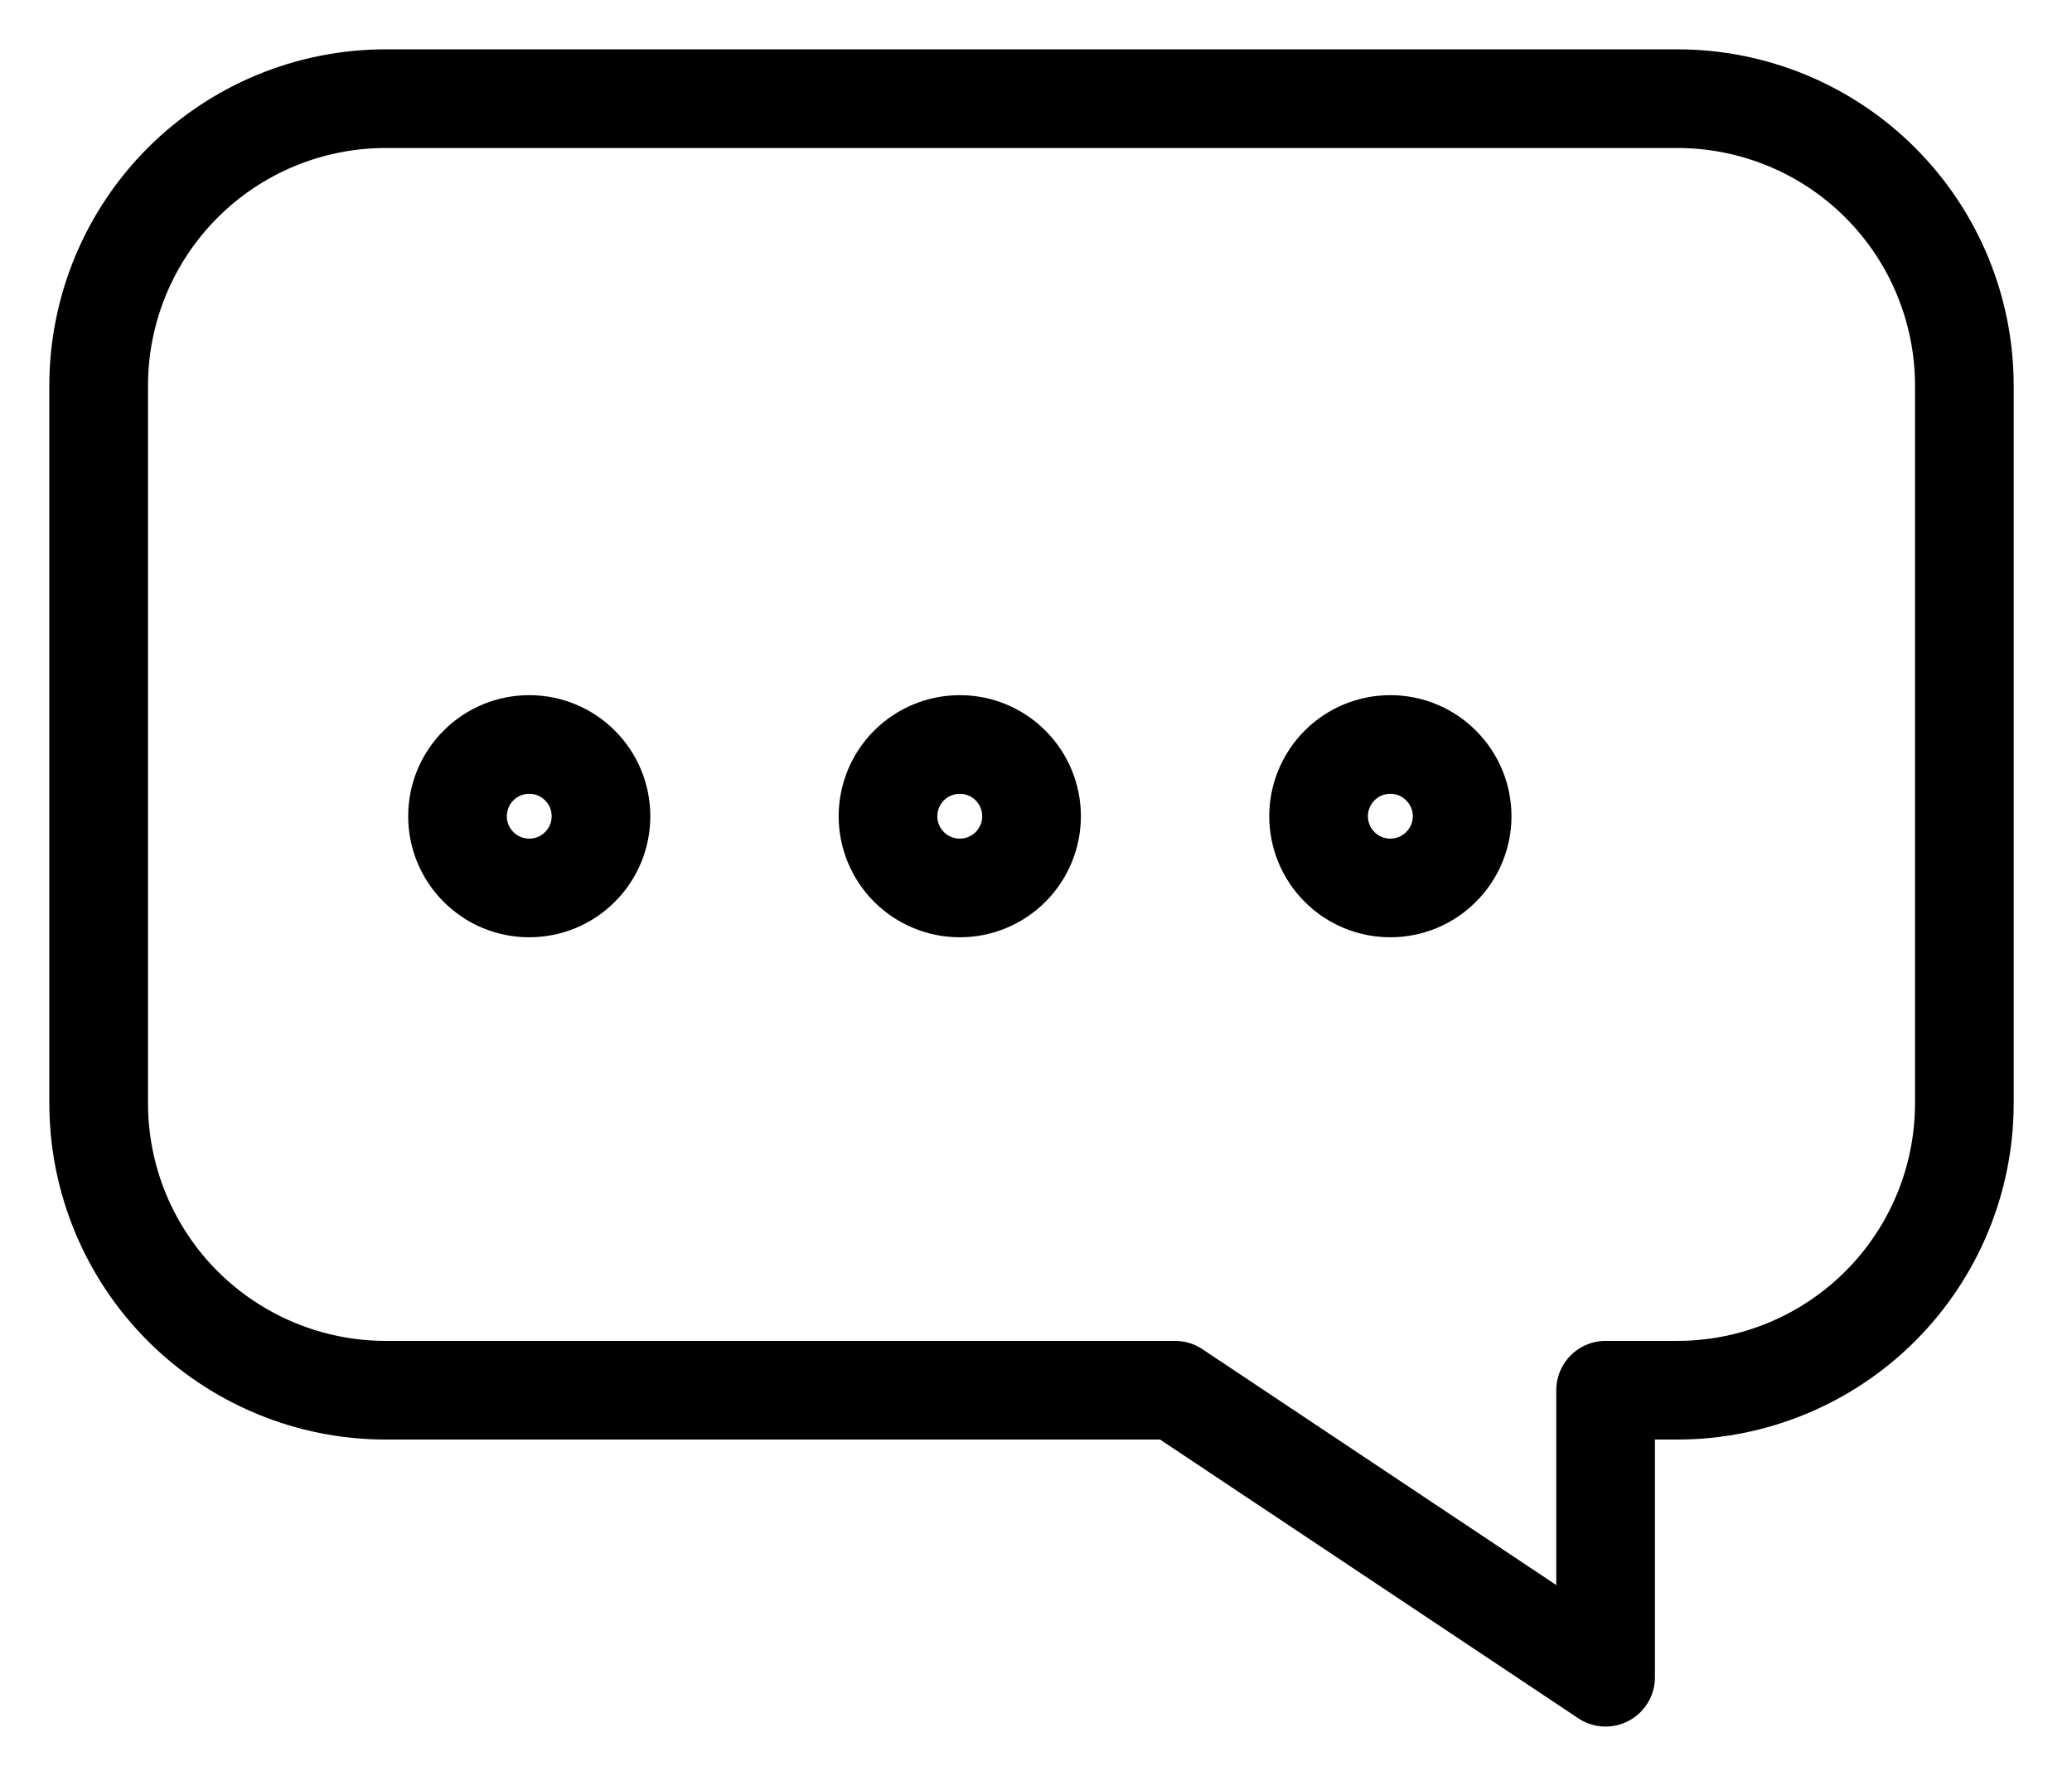 <svg width="21" height="18" viewBox="0 0 21 18" fill="none" xmlns="http://www.w3.org/2000/svg">
<g id="Group">
<path id="Vector" d="M17 1H3.909C3.138 1 2.398 1.306 1.852 1.852C1.306 2.398 1 3.138 1 3.909V11.182C1 11.953 1.306 12.693 1.852 13.239C2.398 13.784 3.138 14.091 3.909 14.091H11.909L16.273 17V14.091H17C17.771 14.091 18.512 13.784 19.057 13.239C19.603 12.693 19.909 11.953 19.909 11.182V3.909C19.909 3.138 19.603 2.398 19.057 1.852C18.512 1.306 17.771 1 17 1Z" stroke="black" stroke-linecap="round" stroke-linejoin="round"/>
<path id="Vector_2" d="M6.091 8.273C6.091 8.466 6.015 8.651 5.878 8.787C5.742 8.924 5.557 9 5.364 9C5.171 9 4.986 8.924 4.85 8.787C4.713 8.651 4.637 8.466 4.637 8.273C4.637 8.08 4.713 7.895 4.85 7.759C4.986 7.622 5.171 7.546 5.364 7.546C5.557 7.546 5.742 7.622 5.878 7.759C6.015 7.895 6.091 8.08 6.091 8.273ZM10.455 8.273C10.455 8.466 10.378 8.651 10.242 8.787C10.105 8.924 9.921 9 9.728 9C9.535 9 9.35 8.924 9.213 8.787C9.077 8.651 9 8.466 9 8.273C9 8.08 9.077 7.895 9.213 7.759C9.35 7.622 9.535 7.546 9.728 7.546C9.921 7.546 10.105 7.622 10.242 7.759C10.378 7.895 10.455 8.08 10.455 8.273ZM14.819 8.273C14.819 8.466 14.742 8.651 14.605 8.787C14.469 8.924 14.284 9 14.091 9C13.898 9 13.713 8.924 13.577 8.787C13.441 8.651 13.364 8.466 13.364 8.273C13.364 8.08 13.441 7.895 13.577 7.759C13.713 7.622 13.898 7.546 14.091 7.546C14.284 7.546 14.469 7.622 14.605 7.759C14.742 7.895 14.819 8.08 14.819 8.273Z" stroke="black" stroke-linecap="round" stroke-linejoin="round"/>
</g>
</svg>
